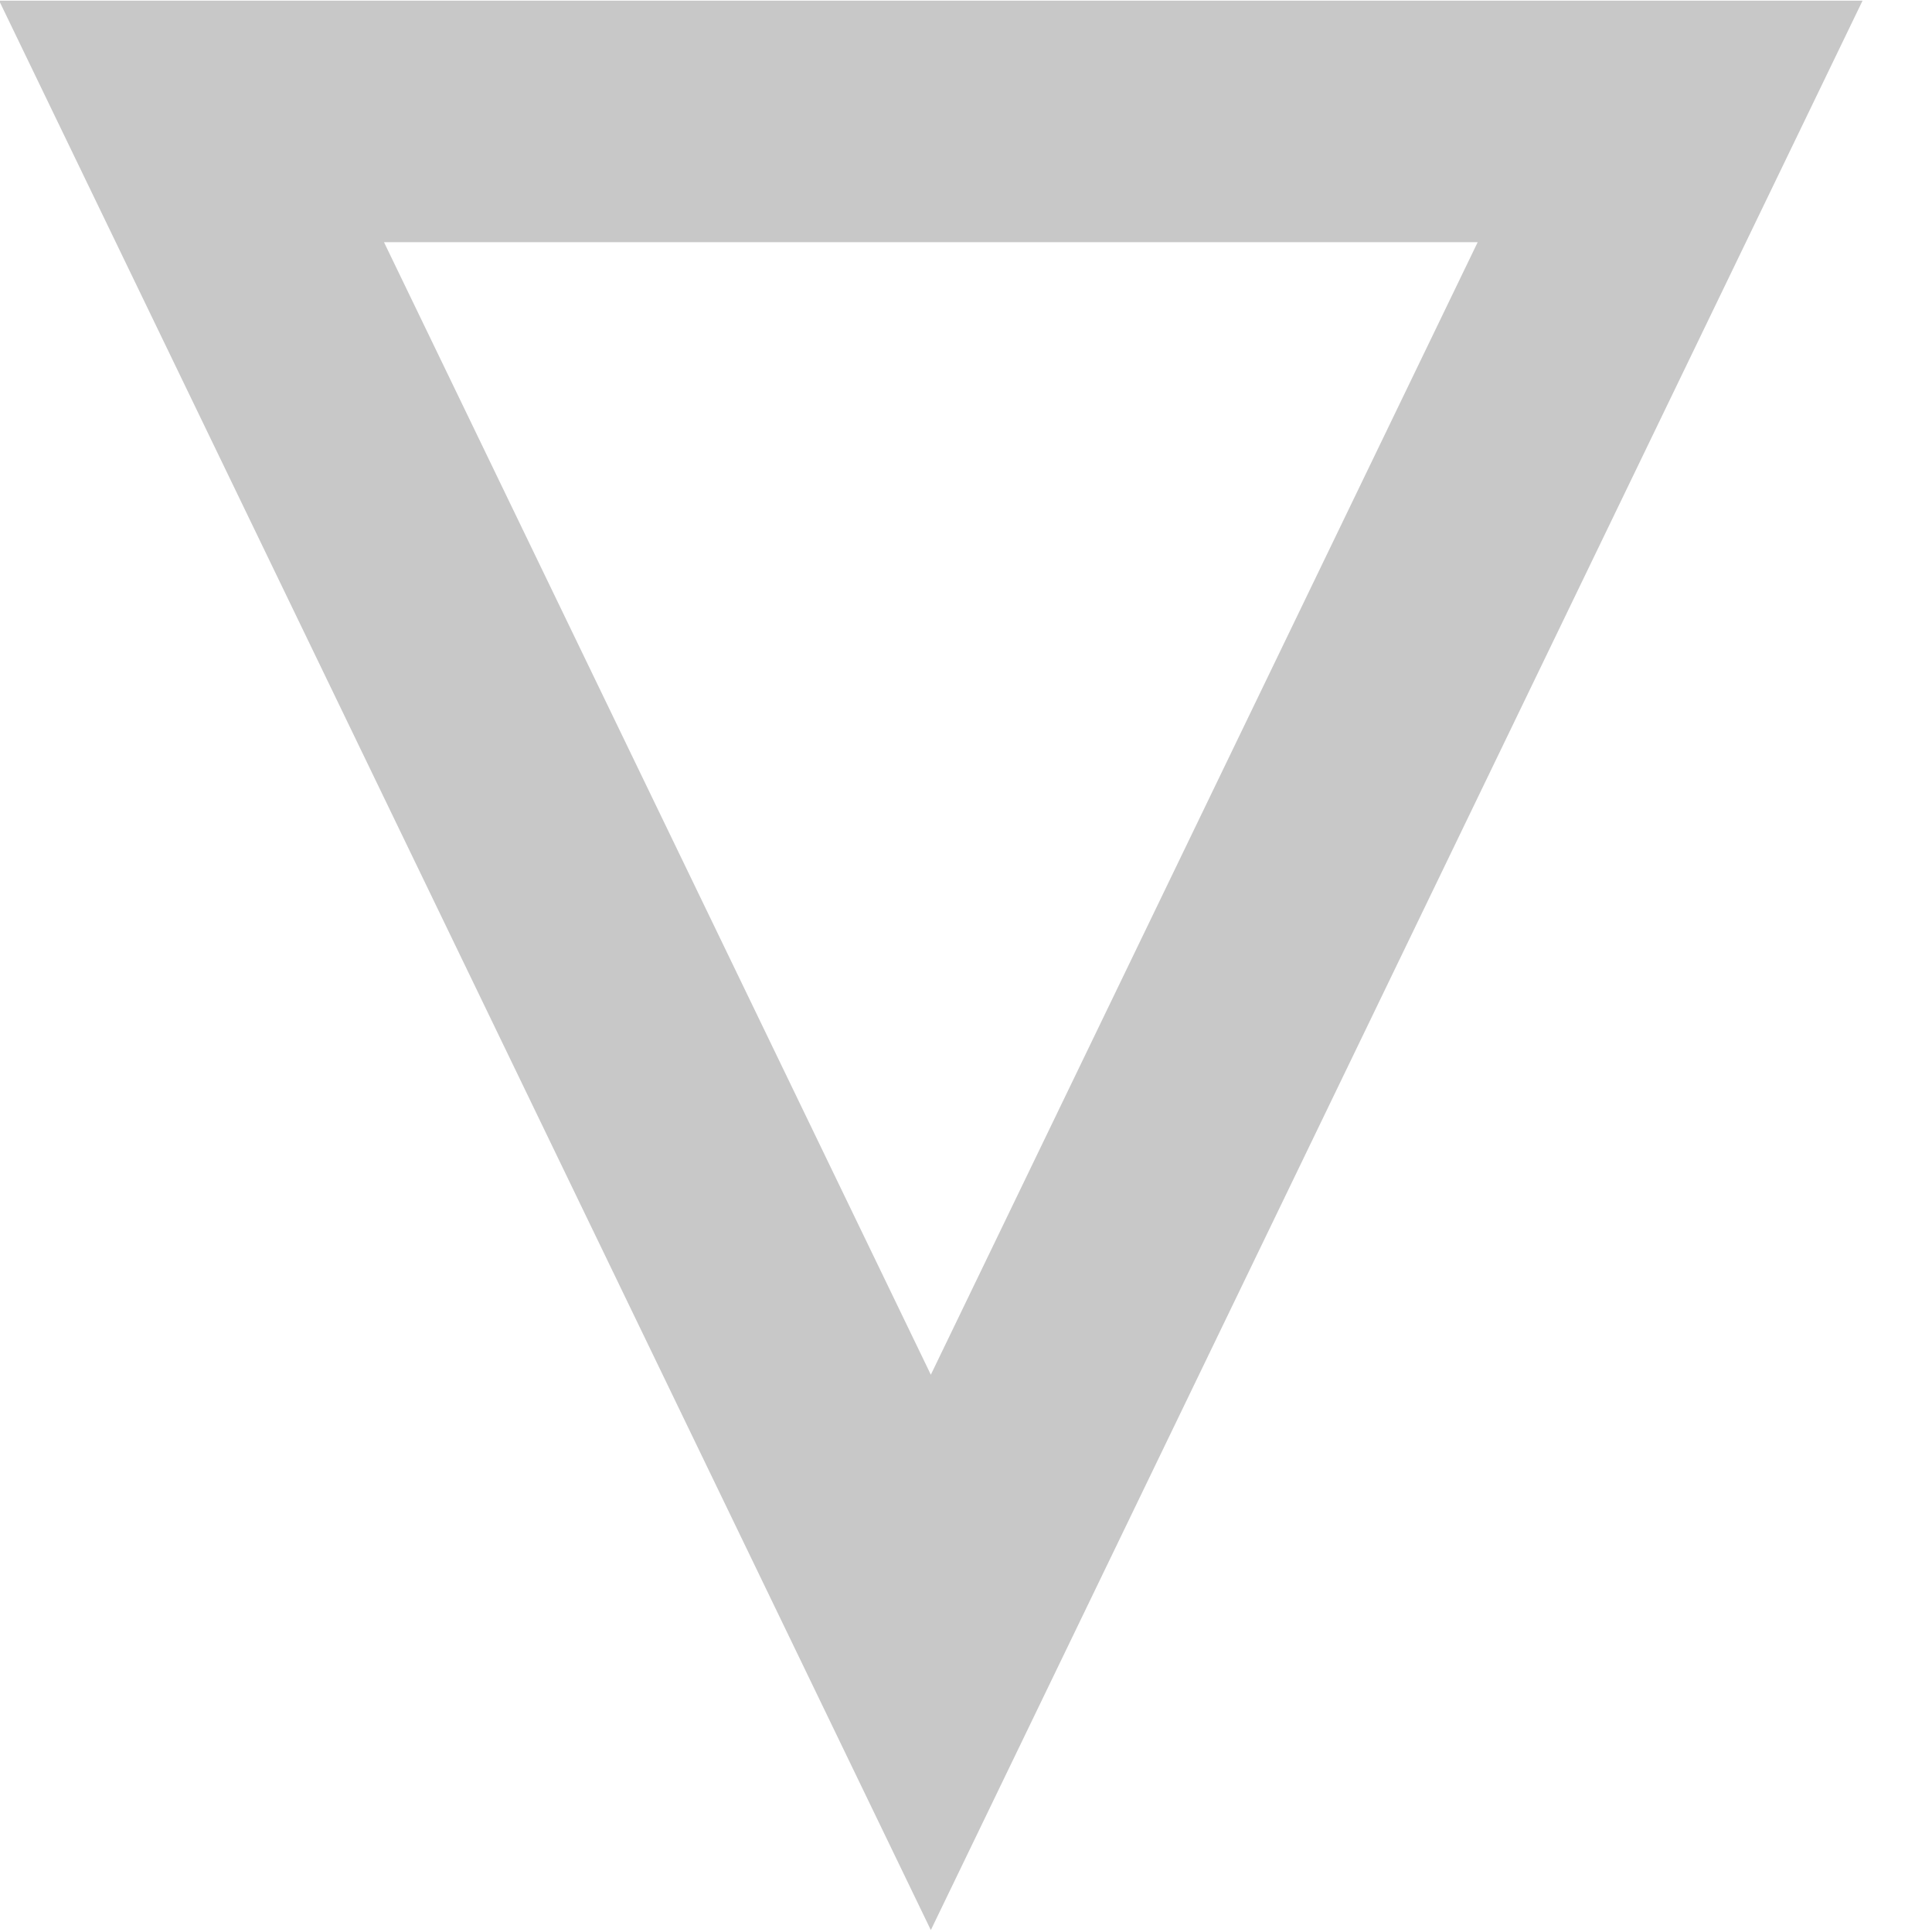 <?xml version="1.0" standalone="no"?><!DOCTYPE svg PUBLIC "-//W3C//DTD SVG 1.1//EN" "http://www.w3.org/Graphics/SVG/1.1/DTD/svg11.dtd"><svg width="100%" height="100%" viewBox="0 0 20 20" version="1.1" xmlns="http://www.w3.org/2000/svg" xmlns:xlink="http://www.w3.org/1999/xlink" xml:space="preserve" style="fill-rule:evenodd;clip-rule:evenodd;stroke-linejoin:round;stroke-miterlimit:1.414;"><g id="Layer1"><path d="M9.636,19.98l-9.645,-19.973l19.29,0c-3.215,6.658 -6.43,13.315 -9.645,19.973ZM9.636,14.231l5.661,-11.724l-11.322,0c1.887,3.908 3.774,7.816 5.661,11.724Z" style="fill:#c8c8c8;fill-rule:nonzero;"/></g></svg>